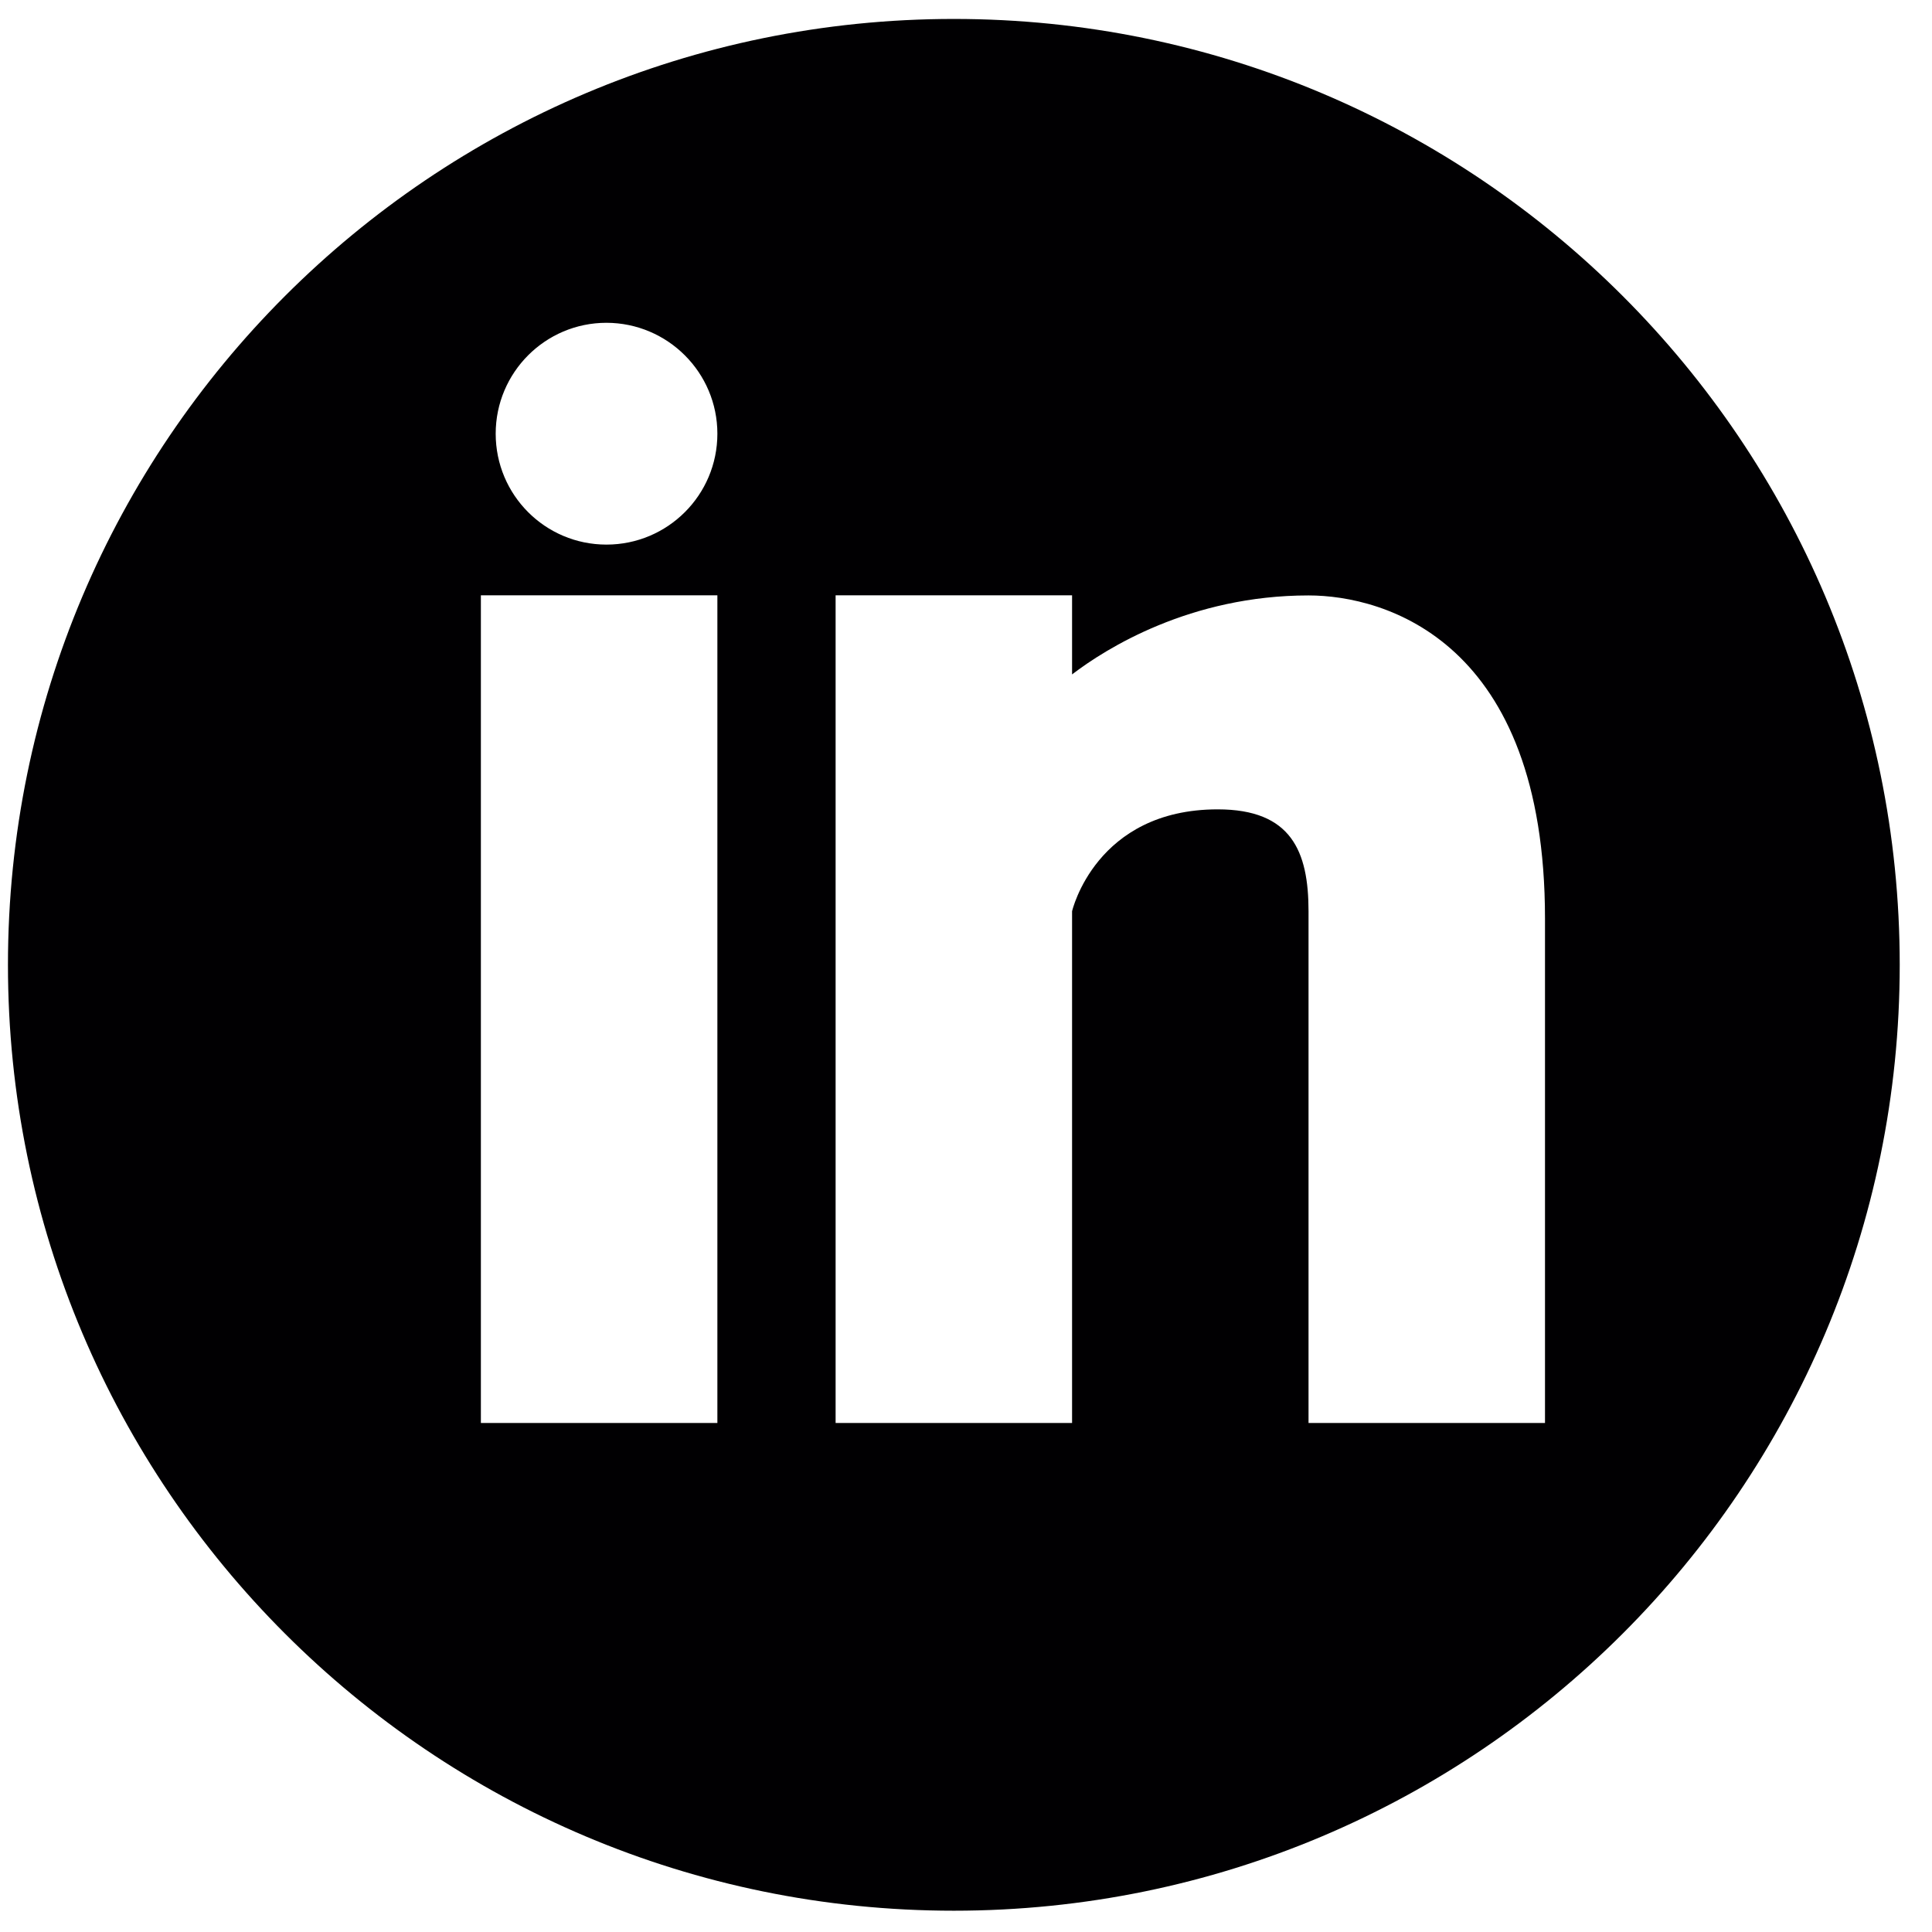 <?xml version="1.0" encoding="UTF-8" standalone="no"?>
<svg width="51px" height="51px" viewBox="0 0 51 51" version="1.1" xmlns="http://www.w3.org/2000/svg" xmlns:xlink="http://www.w3.org/1999/xlink" xmlns:sketch="http://www.bohemiancoding.com/sketch/ns">
    <!-- Generator: Sketch 3.3.3 (12081) - http://www.bohemiancoding.com/sketch -->
    <title>linkedin1</title>
    <desc>Created with Sketch.</desc>
    <defs></defs>
    <g id="Page-1" stroke="none" stroke-width="1" fill="none" fill-rule="evenodd" sketch:type="MSPage">
        <g id="Projects-page-Copy" sketch:type="MSArtboardGroup" transform="translate(-844, -627)" fill="#010002">
            <g id="linkedin1" sketch:type="MSLayerGroup" transform="translate(844.21, 627.5)">
                <g id="Group" sketch:type="MSShapeGroup">
                    <path d="M24.969,0 C11.18,0 0,11.18 0,24.969 C0,38.758 11.18,49.938 24.969,49.938 C38.758,49.938 49.938,38.758 49.938,24.969 C49.938,11.177 38.758,0 24.969,0 L24.969,0 Z M18.727,37.063 L12.484,37.063 L12.484,15.215 L18.727,15.215 L18.727,37.063 L18.727,37.063 Z M15.799,13.876 C14.182,13.876 12.875,12.566 12.875,10.949 C12.875,9.332 14.185,8.021 15.799,8.021 C17.416,8.024 18.727,9.335 18.727,10.949 C18.727,12.566 17.416,13.876 15.799,13.876 L15.799,13.876 Z M40.574,37.063 L34.332,37.063 L34.332,23.555 C34.332,21.972 33.879,20.865 31.935,20.865 C28.711,20.865 28.09,23.555 28.09,23.555 L28.09,37.063 L21.848,37.063 L21.848,15.215 L28.09,15.215 L28.09,17.303 C28.982,16.62 31.211,15.218 34.332,15.218 C36.355,15.218 40.574,16.429 40.574,23.745 L40.574,37.063 L40.574,37.063 Z" id="Shape"></path>
                </g>
            </g>
        </g>
    </g>
</svg>